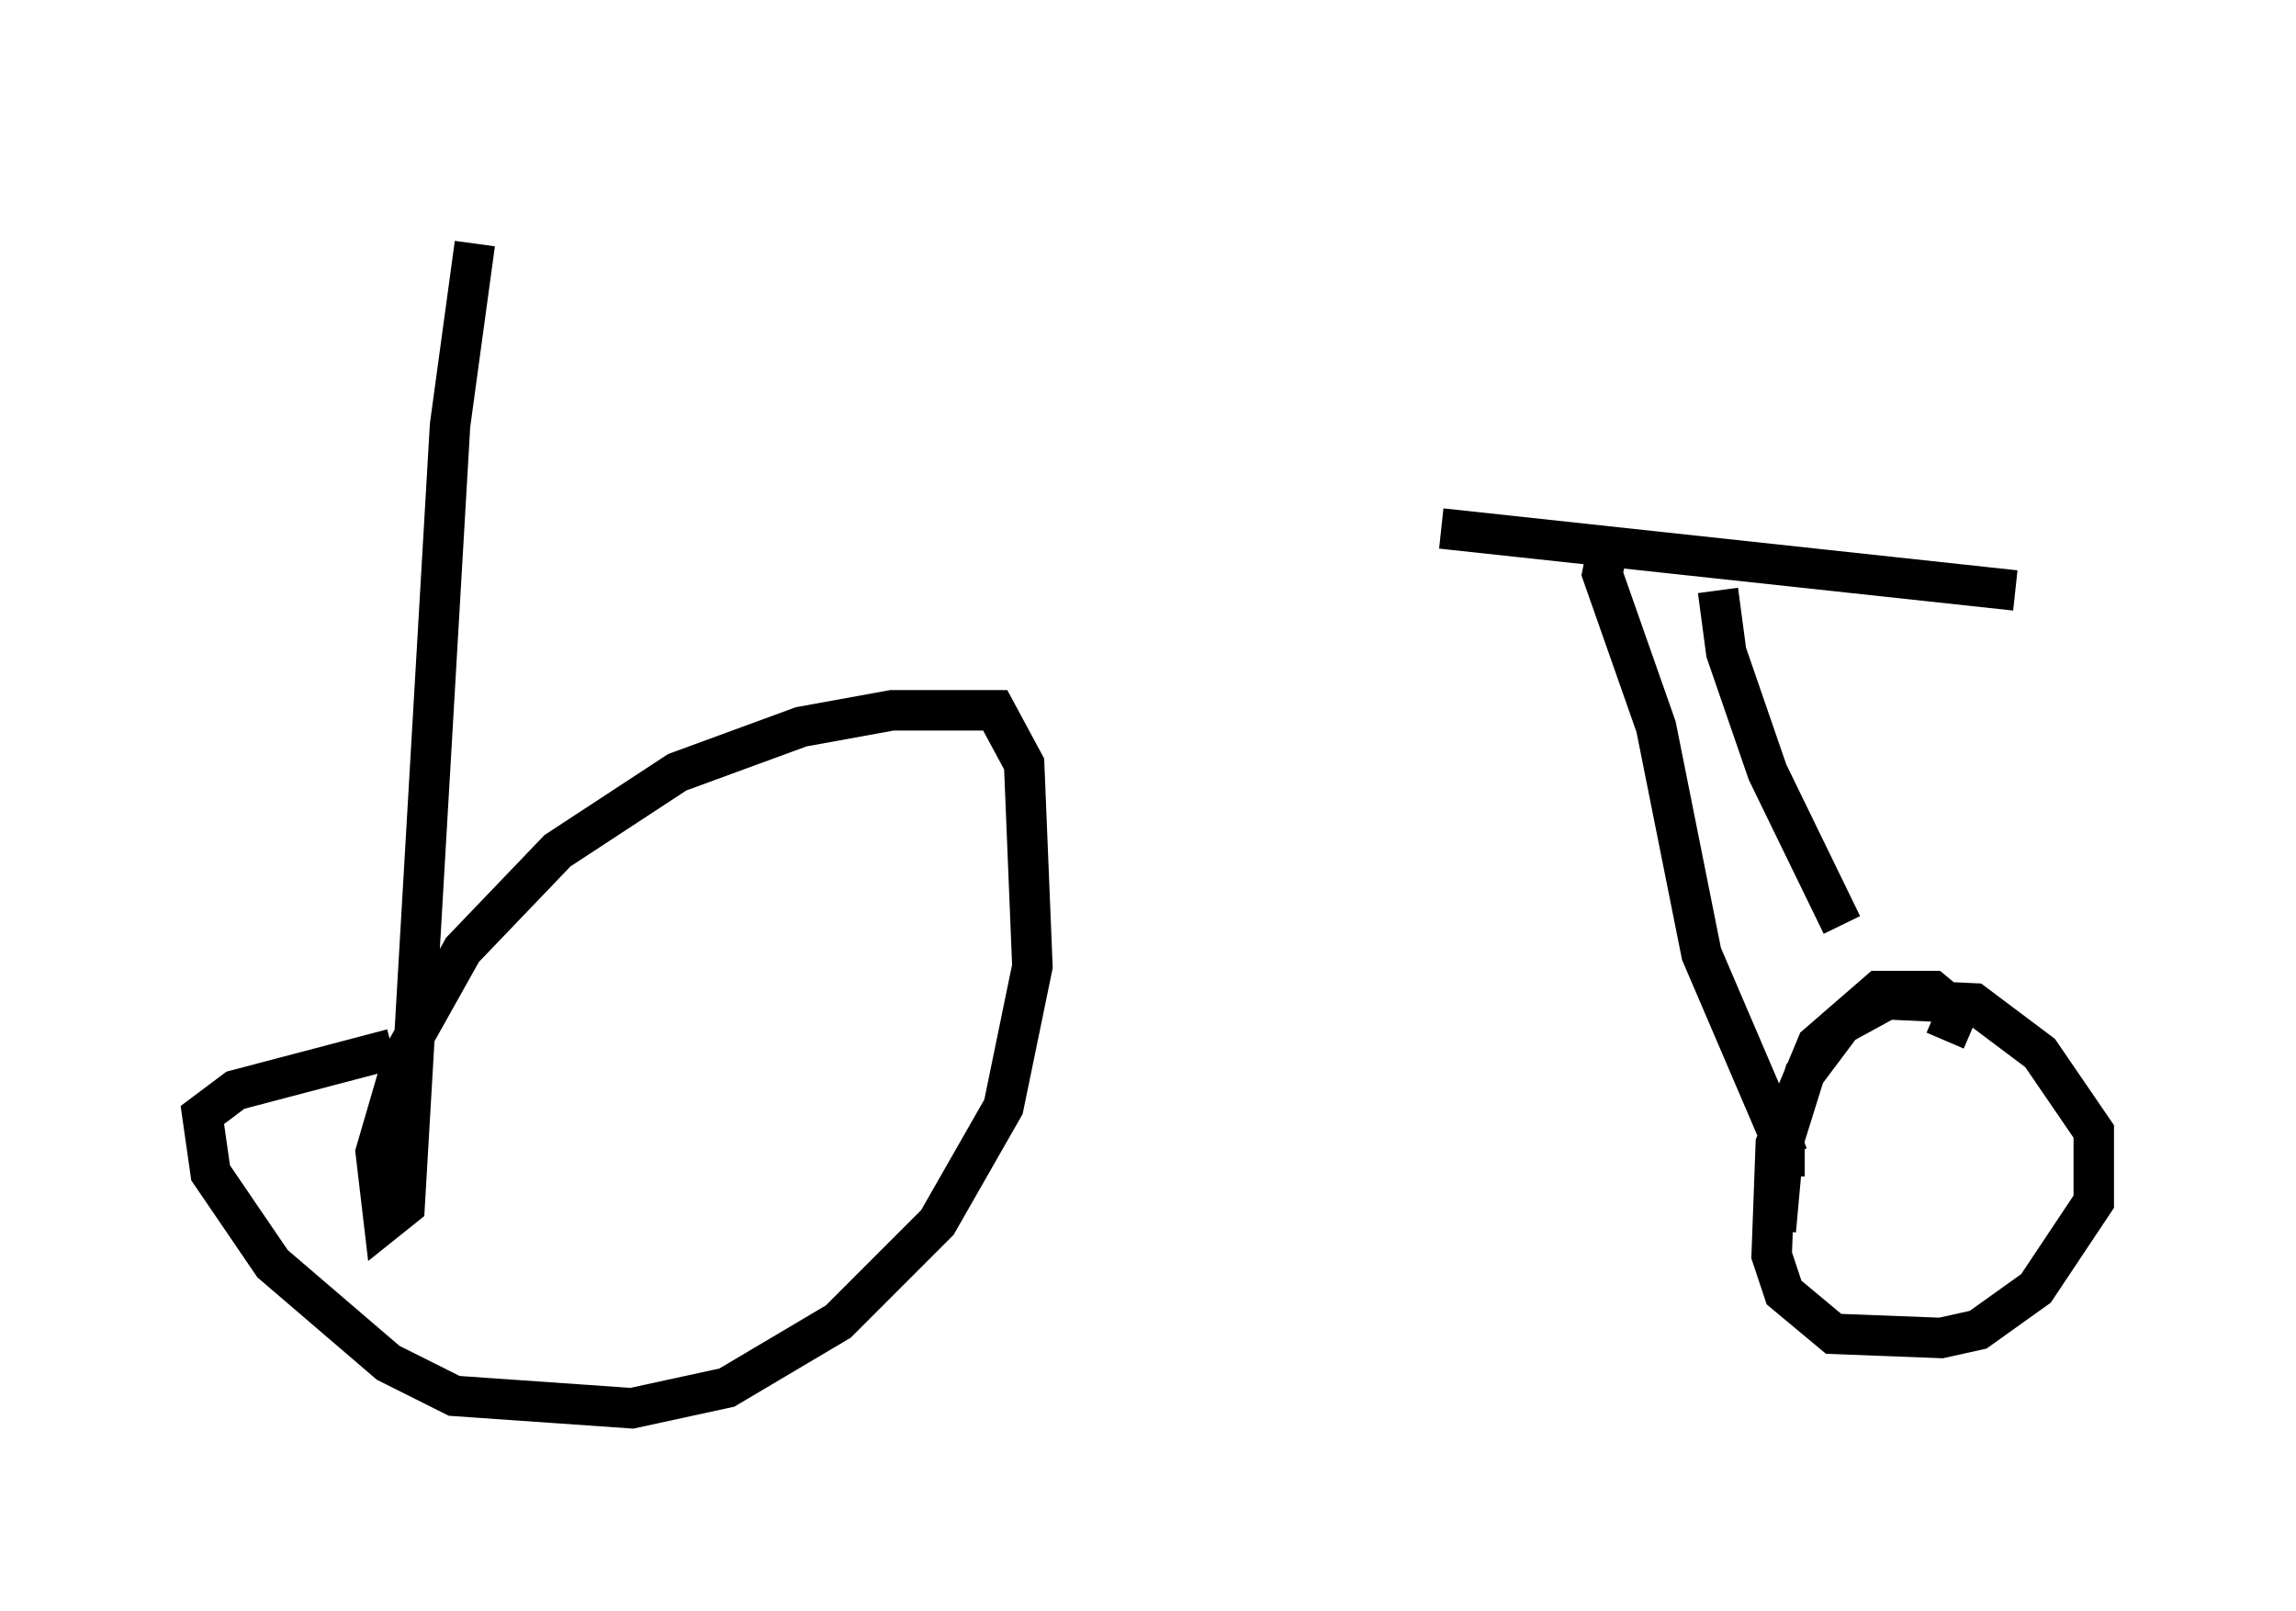 <?xml version="1.0" encoding="utf-8" ?>
<svg baseProfile="full" height="39.809" version="1.1" width="56.755" xmlns="http://www.w3.org/2000/svg" xmlns:ev="http://www.w3.org/2001/xml-events" xmlns:xlink="http://www.w3.org/1999/xlink"><defs /><rect fill="white" height="39.809" width="56.755" x="0" y="0" /><path d="M12.248, 5 m-0.51, 1.021 l-0.613, 4.492 -1.123, 19.294 l-0.51, 0.408 -0.204, -1.735 l0.715, -2.45 1.429, -2.552 l2.348, -2.45 2.96, -1.94 l3.063, -1.123 2.246, -0.408 l2.552, 0.0 0.715, 1.327 l0.204, 5.002 -0.715, 3.471 l-1.633, 2.858 -2.45, 2.45 l-2.756, 1.633 -2.348, 0.51 l-4.39, -0.306 -1.633, -0.817 l-2.858, -2.45 -1.531, -2.246 l-0.204, -1.429 0.817, -0.613 l3.879, -1.021 m25.929, -12.863 l14.19, 1.531 m-10.106, -0.919 l-0.102, 0.51 1.327, 3.777 l1.123, 5.615 2.144, 5.002 l0.408, 0.0 m3.471, -2.858 l0.306, -0.715 -0.613, -0.51 l-1.327, 0.0 -1.531, 1.327 l-1.021, 2.45 -0.102, 2.756 l0.306, 0.919 1.225, 1.021 l2.654, 0.102 0.919, -0.204 l1.429, -1.021 1.429, -2.144 l0.0, -1.735 -1.327, -1.94 l-1.633, -1.225 -2.144, -0.102 l-1.123, 0.613 -0.919, 1.225 l-0.51, 1.633 -0.204, 2.246 m-1.429, -15.823 l0.204, 1.531 1.021, 2.96 l1.838, 3.777 " fill="none" stroke="black" stroke-width="1" /></svg>